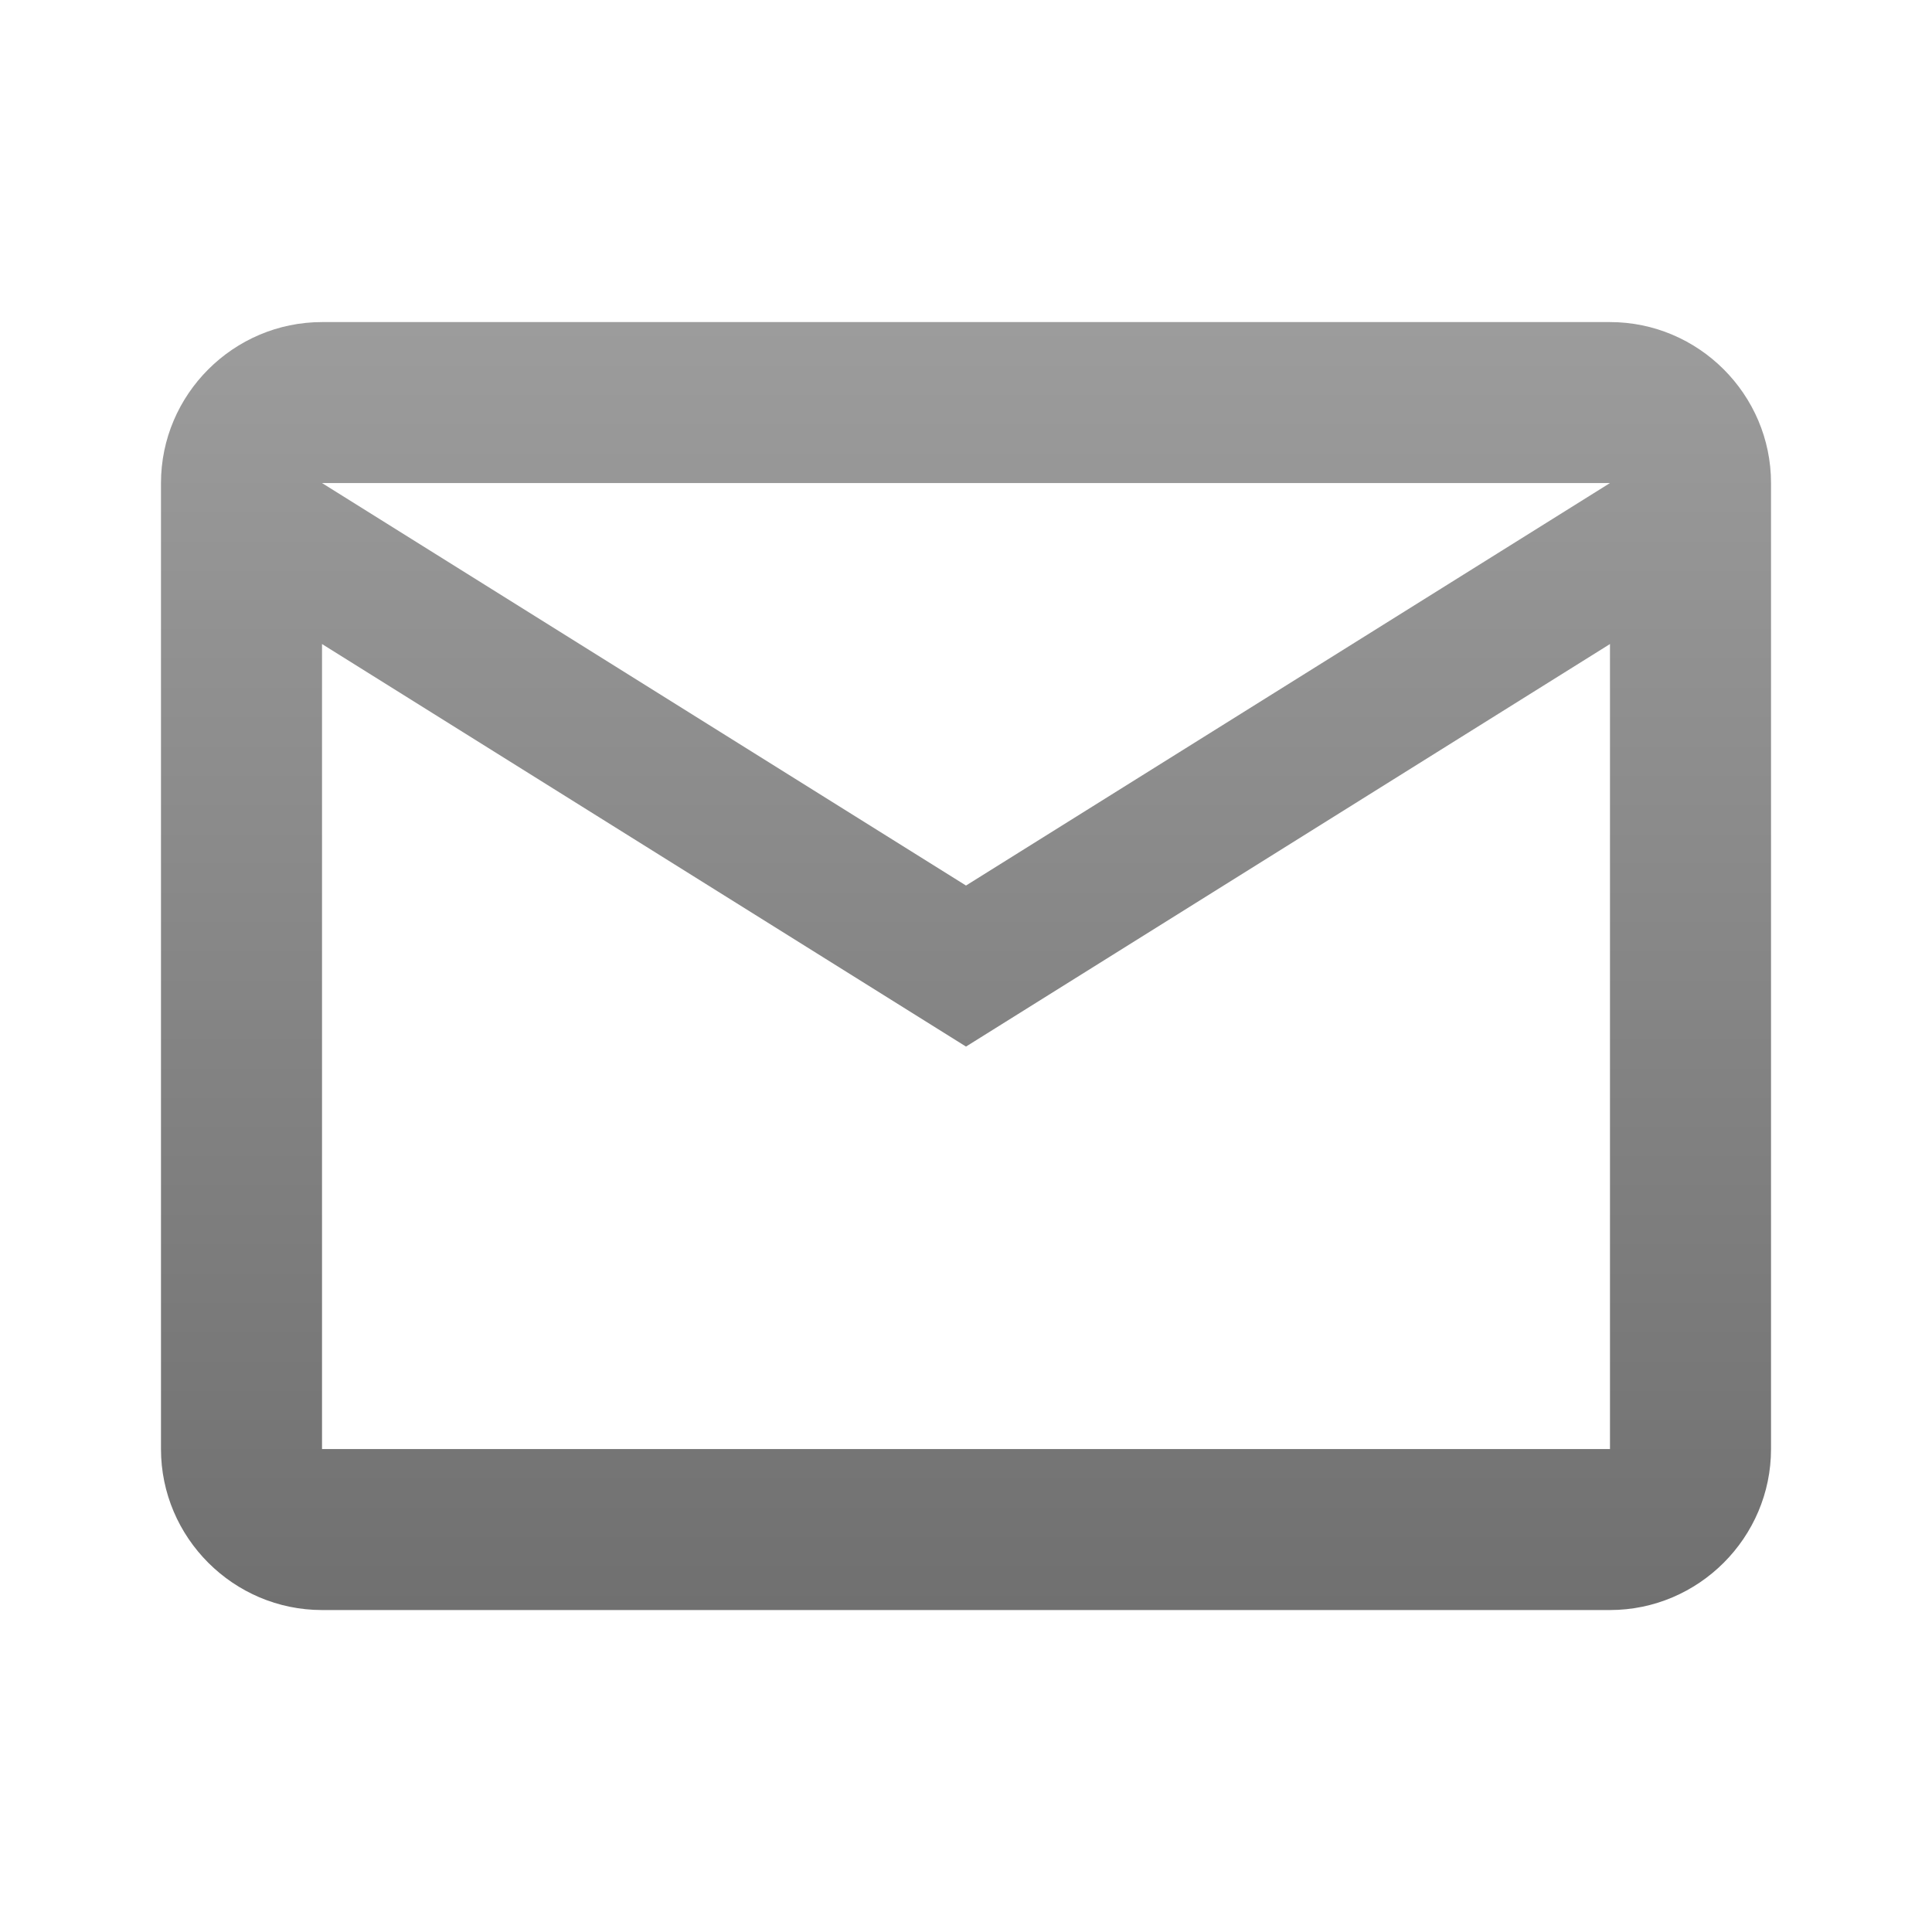 <svg width="34" height="34" viewBox="0 0 34 34" fill="none" xmlns="http://www.w3.org/2000/svg">
<path d="M31.167 8.501C31.167 6.943 29.892 5.668 28.333 5.668H5.667C4.108 5.668 2.833 6.943 2.833 8.501V25.501C2.833 27.059 4.108 28.334 5.667 28.334H28.333C29.892 28.334 31.167 27.059 31.167 25.501V8.501ZM28.333 8.501L17 15.584L5.667 8.501H28.333ZM28.333 25.501H5.667V11.334L17 18.418L28.333 11.334V25.501Z" fill="url(#paint0_linear_108_172)"/>
<defs>
<linearGradient id="paint0_linear_108_172" x1="17" y1="5.668" x2="17" y2="28.334" gradientUnits="userSpaceOnUse">
<stop stop-color="#9C9C9C"/>
<stop offset="1" stop-color="#707070"/>
</linearGradient>
</defs>
</svg>
